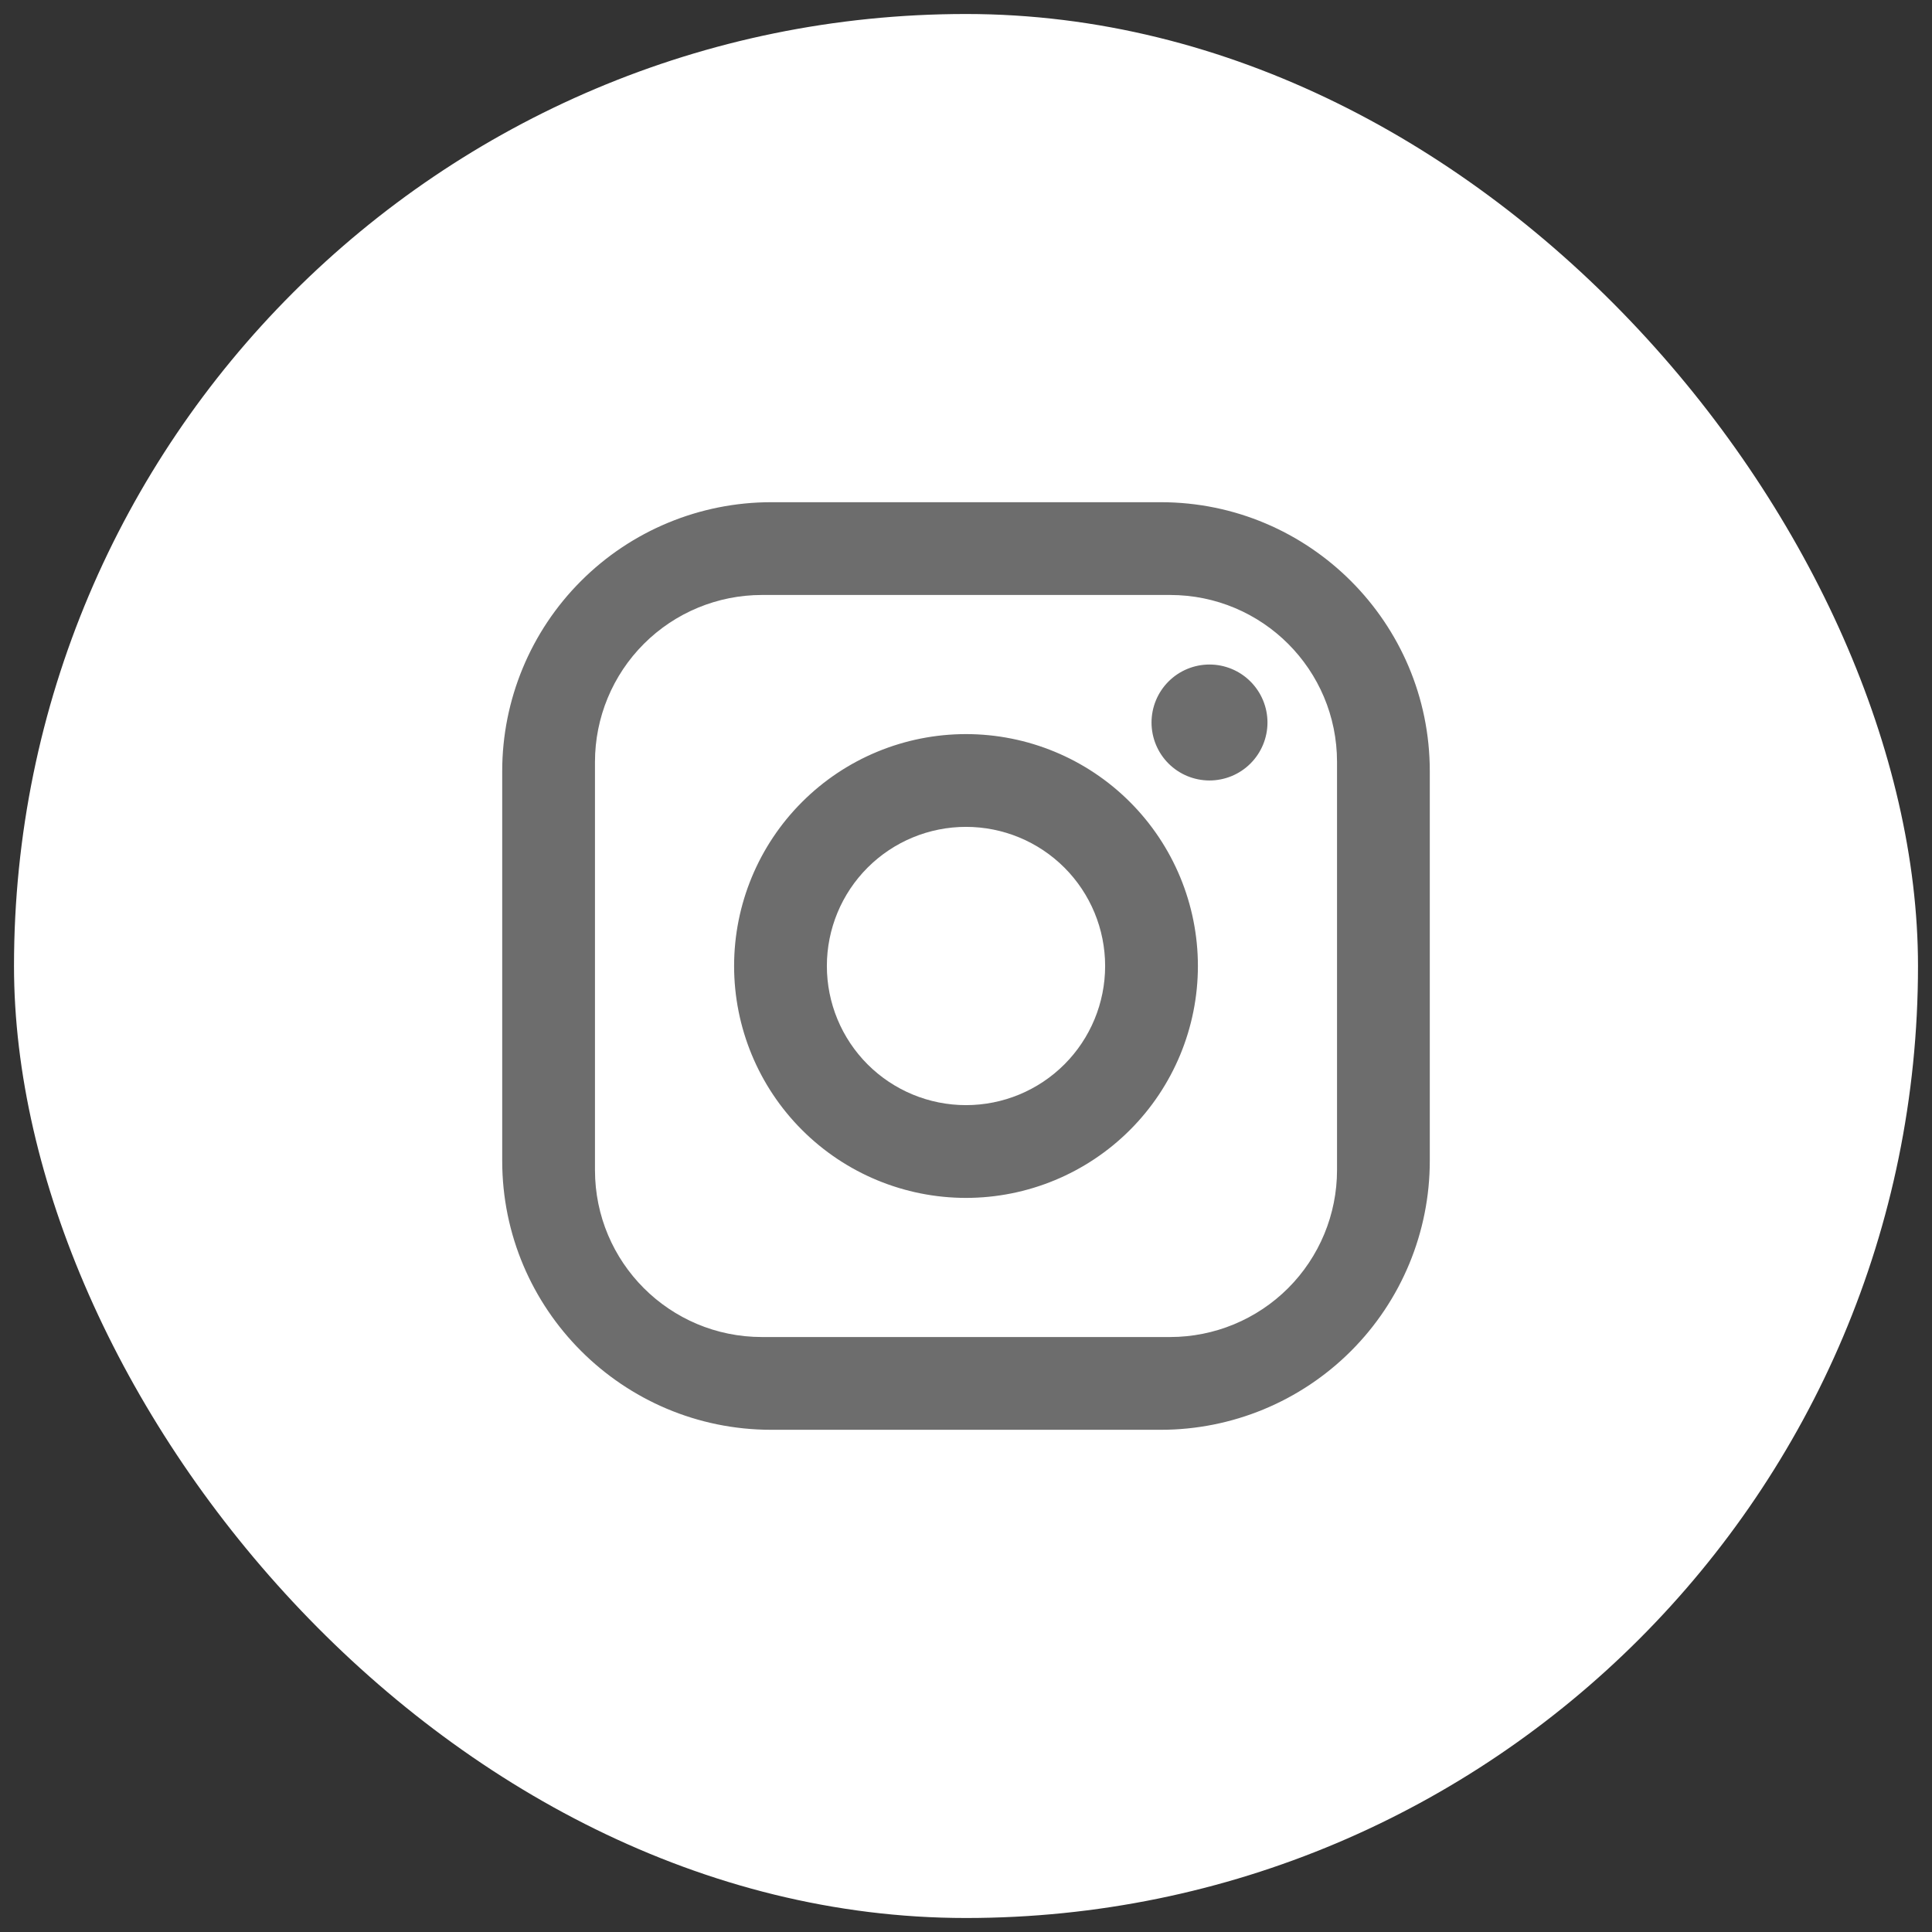<svg width="69" height="69" viewBox="0 0 69 69" fill="none" xmlns="http://www.w3.org/2000/svg">
  <rect x="0" y="0" width="69" height="69" fill="#333333" stroke="none"/>
  <rect x="0.5" y="0.5" width="68" height="68" rx="34" fill="white"/>
  <path d="M27.543 17.936H41.457C46.757 17.936 51.064 22.242 51.064 27.543V41.457C51.064 44.005 50.052 46.448 48.25 48.25C46.448 50.052 44.005 51.064 41.457 51.064H27.543C22.242 51.064 17.936 46.757 17.936 41.457V27.543C17.936 24.995 18.948 22.551 20.75 20.75C22.551 18.948 24.995 17.936 27.543 17.936ZM27.212 21.249C25.63 21.249 24.113 21.877 22.995 22.995C21.877 24.113 21.249 25.63 21.249 27.212V41.788C21.249 45.084 23.915 47.751 27.212 47.751H41.788C43.37 47.751 44.886 47.123 46.005 46.005C47.123 44.886 47.751 43.37 47.751 41.788V27.212C47.751 23.915 45.084 21.249 41.788 21.249H27.212ZM43.196 23.733C43.745 23.733 44.272 23.951 44.66 24.34C45.048 24.728 45.267 25.255 45.267 25.804C45.267 26.353 45.048 26.88 44.66 27.268C44.272 27.656 43.745 27.874 43.196 27.874C42.647 27.874 42.12 27.656 41.732 27.268C41.344 26.88 41.126 26.353 41.126 25.804C41.126 25.255 41.344 24.728 41.732 24.34C42.12 23.951 42.647 23.733 43.196 23.733ZM34.5 26.218C36.696 26.218 38.803 27.09 40.356 28.644C41.909 30.197 42.782 32.303 42.782 34.5C42.782 36.696 41.909 38.803 40.356 40.356C38.803 41.909 36.696 42.782 34.5 42.782C32.303 42.782 30.197 41.909 28.644 40.356C27.09 38.803 26.218 36.696 26.218 34.5C26.218 32.303 27.09 30.197 28.644 28.644C30.197 27.09 32.303 26.218 34.5 26.218ZM34.5 29.531C33.182 29.531 31.918 30.054 30.986 30.986C30.054 31.918 29.531 33.182 29.531 34.5C29.531 35.818 30.054 37.082 30.986 38.014C31.918 38.946 33.182 39.469 34.5 39.469C35.818 39.469 37.082 38.946 38.014 38.014C38.946 37.082 39.469 35.818 39.469 34.5C39.469 33.182 38.946 31.918 38.014 30.986C37.082 30.054 35.818 29.531 34.5 29.531Z" fill="#6D6D6D"/>
</svg>